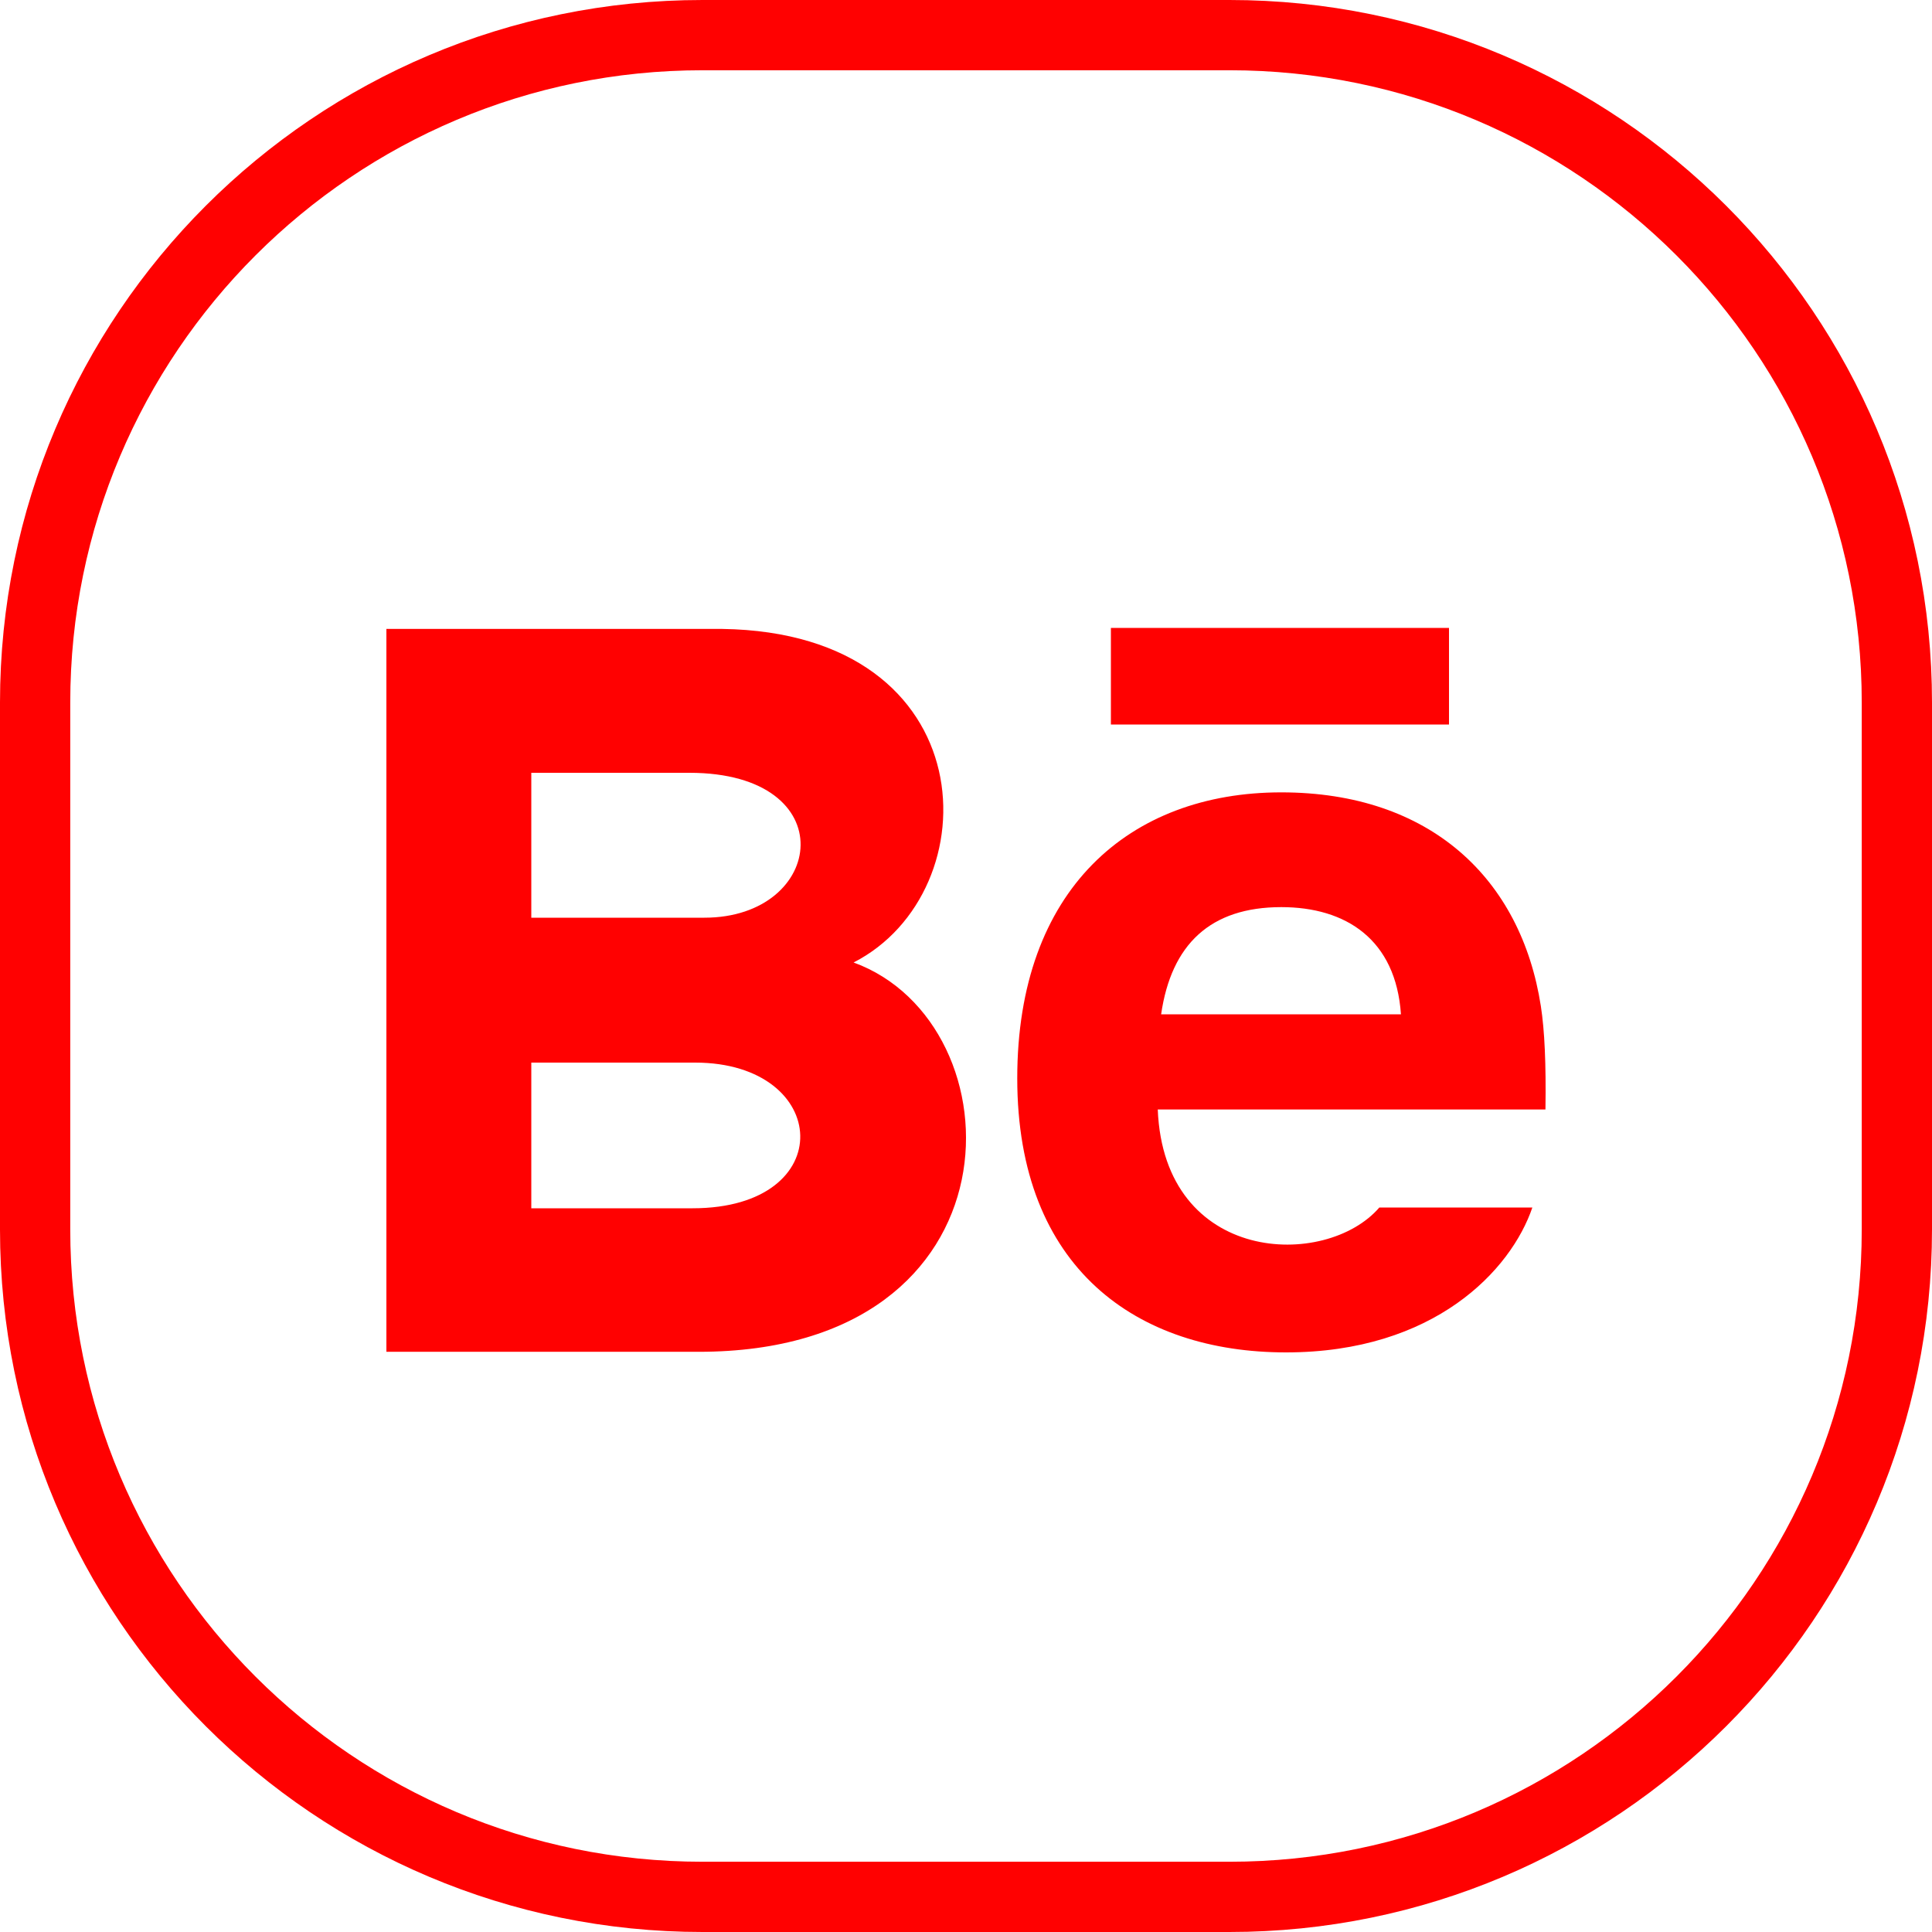 <svg width="55" height="55" viewBox="0 0 55 55" fill="none" xmlns="http://www.w3.org/2000/svg">
<path d="M1 20L1 35C1 45.493 9.507 54 20 54H35C45.493 54 54 45.493 54 35V20C54 9.507 45.493 1 35 1H20C9.507 1 1 9.507 1 20Z" stroke="#FF0101" stroke-width="2"/>
<g clip-path="url(#clip0_174_10096)">
<path d="M41.25 20.625H31.625V17.875H41.25V20.625ZM43.623 34.375C43.016 36.158 40.833 38.5 36.609 38.5C32.383 38.5 28.959 36.123 28.959 30.697C28.959 25.321 32.156 22.557 36.475 22.557C40.712 22.557 43.3 25.007 43.865 28.643C43.972 29.338 44.015 30.276 43.996 31.585H32.959C33.138 36 37.748 36.139 39.267 34.375H43.623ZM33.055 28.875H39.882C39.737 26.748 38.32 25.824 36.476 25.824C34.46 25.824 33.345 26.88 33.055 28.875ZM19.891 38.483H11V17.904H20.56C28.09 18.015 28.233 25.389 24.3 27.4C29.059 29.132 29.219 38.483 19.891 38.483V38.483ZM15.125 26.125H20.053C23.502 26.125 24.049 22 19.624 22H15.125V26.125V26.125ZM19.788 30.25H15.125V34.397H19.719C23.919 34.397 23.662 30.25 19.788 30.25V30.25Z" fill="#FF0101"/>
</g>
<defs>
<clipPath id="clip0_174_10096">
<rect width="33" height="33" fill="white" transform="translate(11 11)"/>
</clipPath>
</defs>
</svg>
